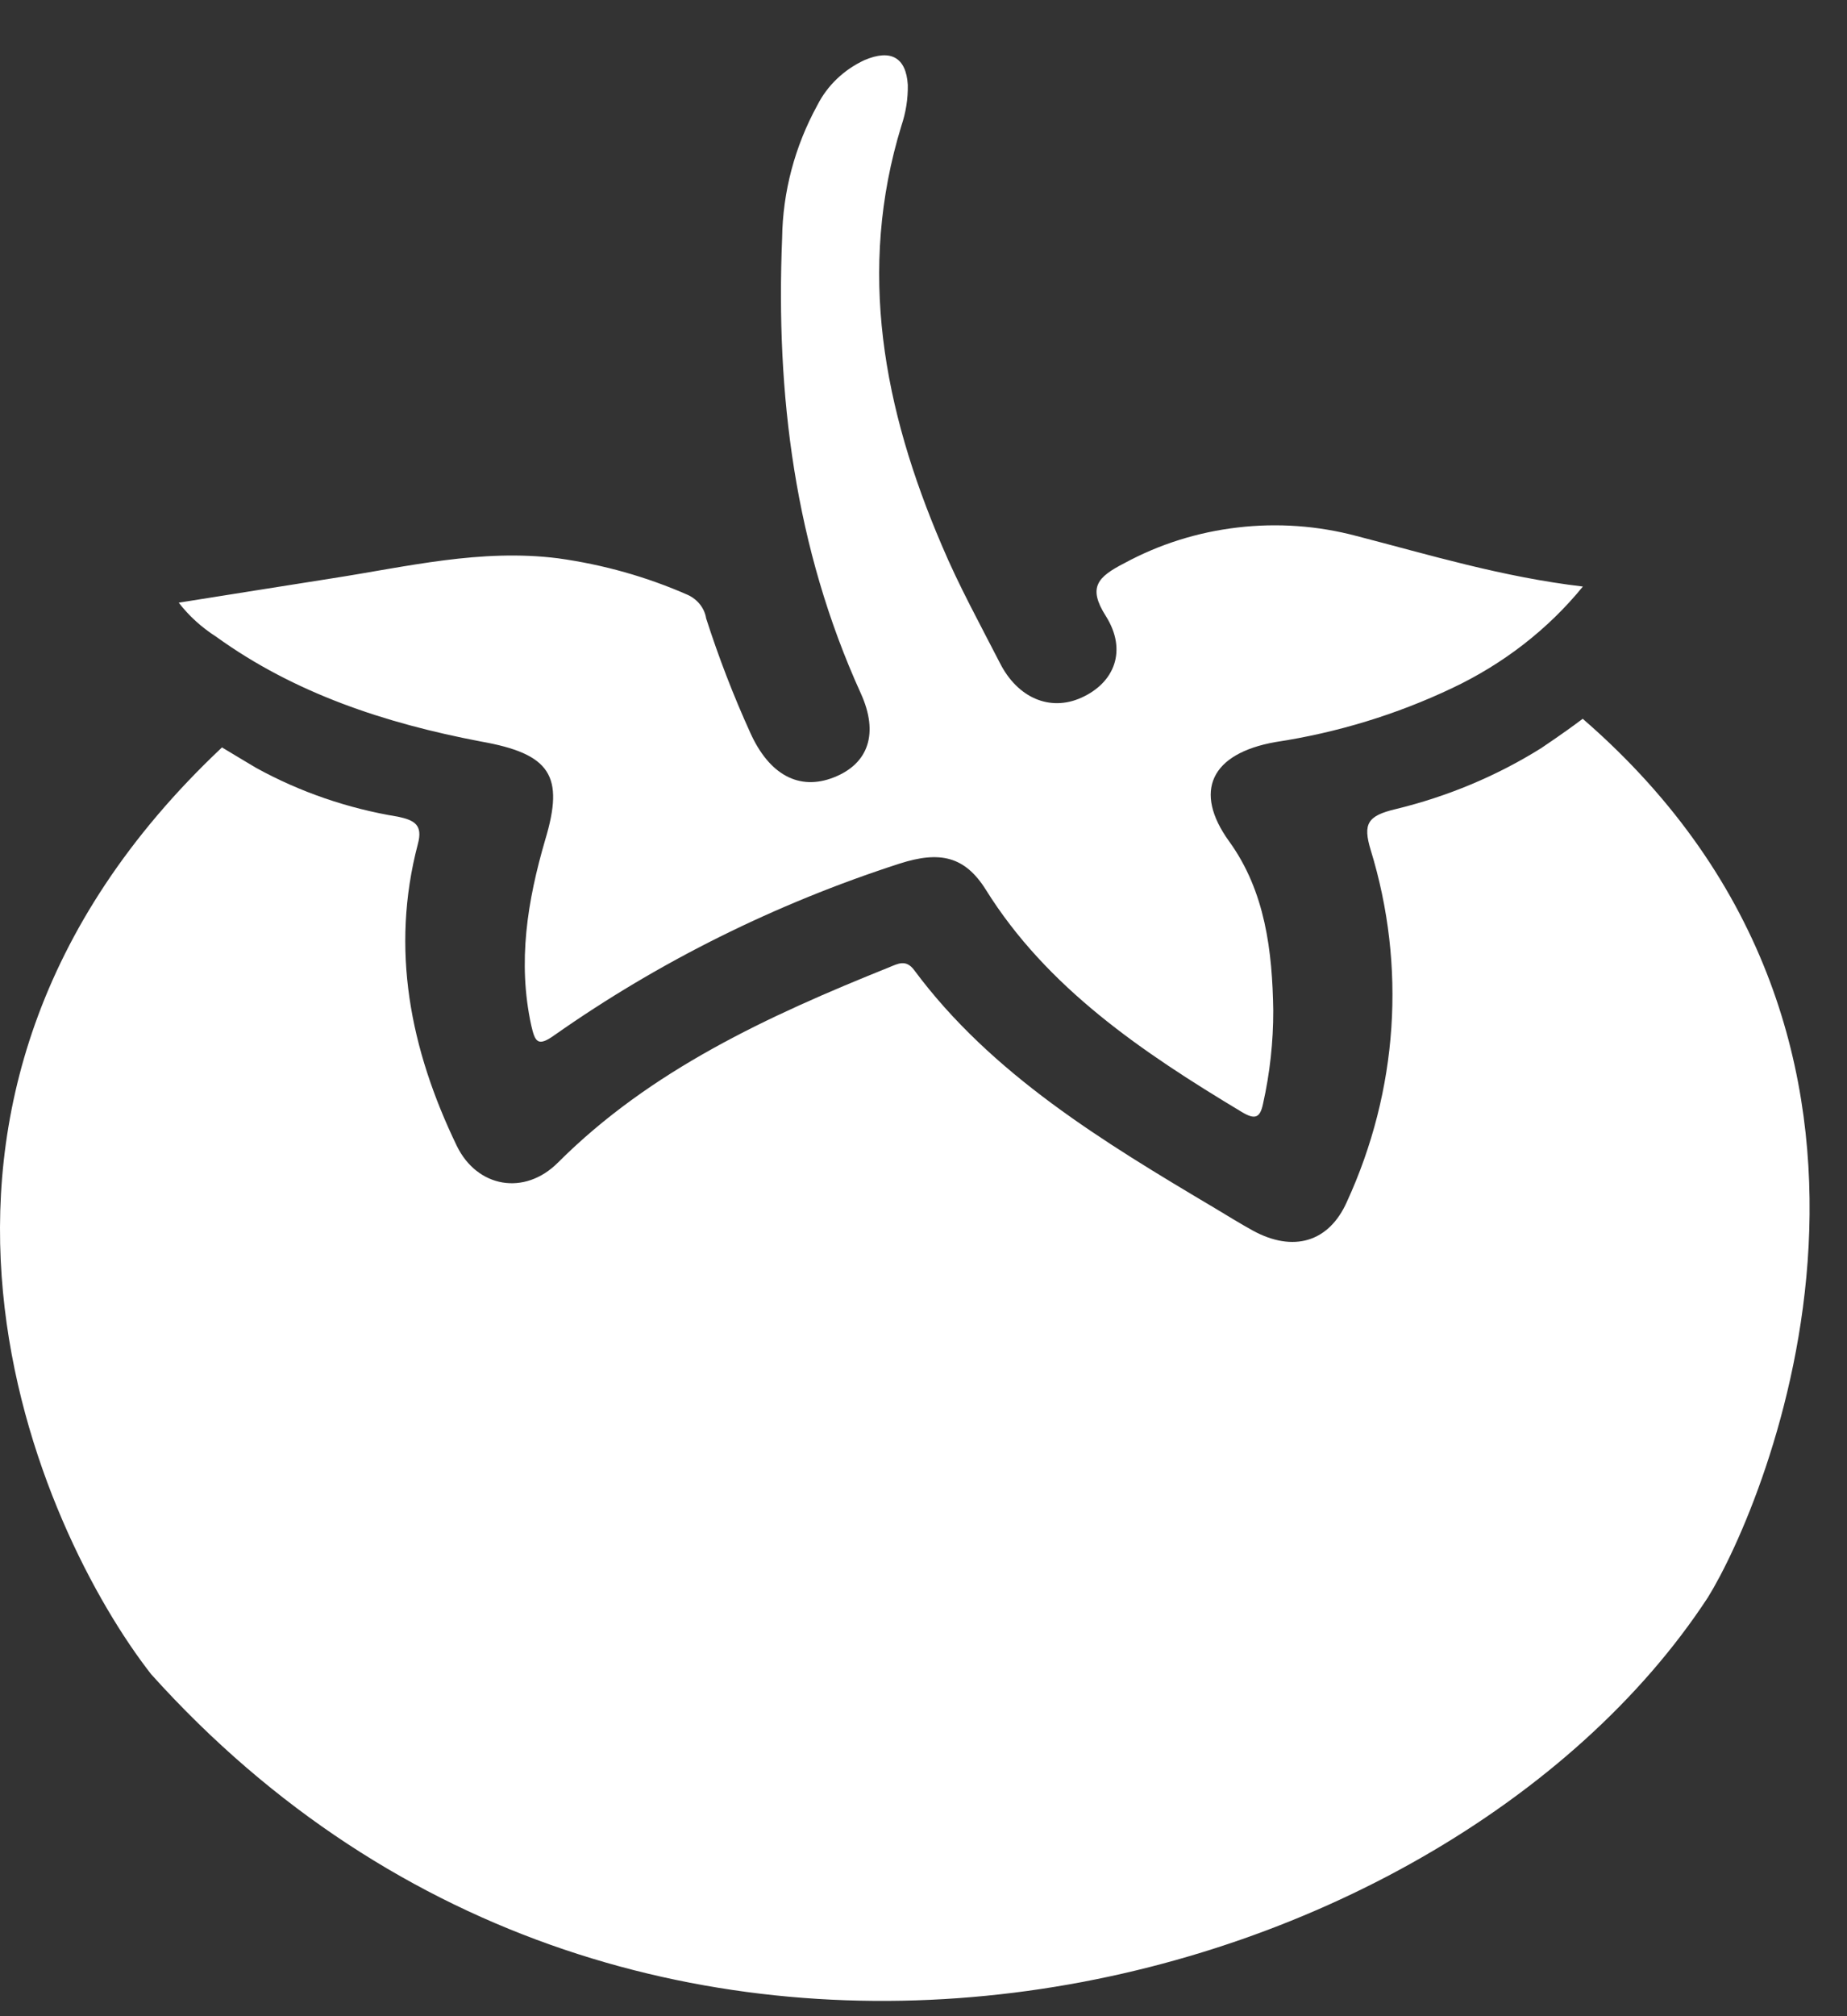 <svg width="22" height="24" viewBox="0 0 22 24" fill="none" xmlns="http://www.w3.org/2000/svg">
<rect x="0" y="0" width="22" height="24" fill="#333333" stroke="none"/>
<path d="M18.852 8.556C18.605 8.742 18.413 8.866 18.355 8.907C17.825 9.238 17.238 9.483 16.621 9.632C16.29 9.711 16.232 9.805 16.326 10.116C16.752 11.501 16.652 12.981 16.043 14.306C15.829 14.788 15.403 14.911 14.922 14.648C14.77 14.564 14.623 14.473 14.473 14.383C13.139 13.591 11.809 12.787 10.89 11.549C10.791 11.415 10.695 11.472 10.589 11.515C9.144 12.095 7.745 12.741 6.648 13.837C6.248 14.239 5.683 14.137 5.441 13.64C4.885 12.489 4.649 11.297 4.977 10.048C5.039 9.819 4.938 9.763 4.737 9.721C4.144 9.624 3.574 9.428 3.055 9.143C3.004 9.112 2.85 9.022 2.644 8.897C-1.877 13.152 0.49 18.252 1.8 19.929C7.642 26.422 17.178 23.851 20.343 19.015C21.029 17.91 23.353 12.454 18.852 8.556Z" fill="white"/>
<path d="M2.129 7.174C2.757 7.075 3.355 6.978 3.952 6.885C4.845 6.747 5.727 6.529 6.648 6.646C7.184 6.72 7.706 6.867 8.196 7.083C8.253 7.11 8.302 7.149 8.34 7.198C8.377 7.246 8.402 7.302 8.411 7.361C8.56 7.824 8.735 8.279 8.937 8.723C9.161 9.22 9.517 9.417 9.931 9.254C10.345 9.092 10.47 8.73 10.253 8.253C9.464 6.518 9.24 4.693 9.316 2.836C9.323 2.284 9.467 1.741 9.737 1.25C9.854 1.019 10.051 0.83 10.296 0.716C10.614 0.58 10.793 0.687 10.813 1.01C10.816 1.175 10.79 1.339 10.737 1.496C10.208 3.217 10.524 4.87 11.216 6.487C11.418 6.967 11.671 7.426 11.91 7.892C12.122 8.31 12.507 8.471 12.876 8.307C13.277 8.129 13.43 7.741 13.171 7.332C12.954 6.99 13.073 6.868 13.396 6.702C13.81 6.478 14.267 6.334 14.742 6.279C15.216 6.223 15.698 6.258 16.157 6.38C17.027 6.605 17.891 6.868 18.854 6.982C18.44 7.49 17.907 7.903 17.297 8.191C16.636 8.505 15.926 8.722 15.193 8.833C14.422 8.969 14.21 9.42 14.641 10.016C15.072 10.611 15.155 11.326 15.166 12.027C15.167 12.401 15.126 12.774 15.044 13.14C15.009 13.307 14.949 13.332 14.79 13.236C13.604 12.524 12.47 11.758 11.742 10.59C11.492 10.192 11.194 10.126 10.715 10.28C9.239 10.757 7.851 11.446 6.603 12.323C6.403 12.466 6.373 12.4 6.328 12.207C6.163 11.452 6.282 10.723 6.494 9.997C6.724 9.234 6.559 8.973 5.725 8.826C4.587 8.609 3.508 8.253 2.573 7.578C2.401 7.468 2.251 7.332 2.129 7.174V7.174Z" fill="white"/>
</svg>
